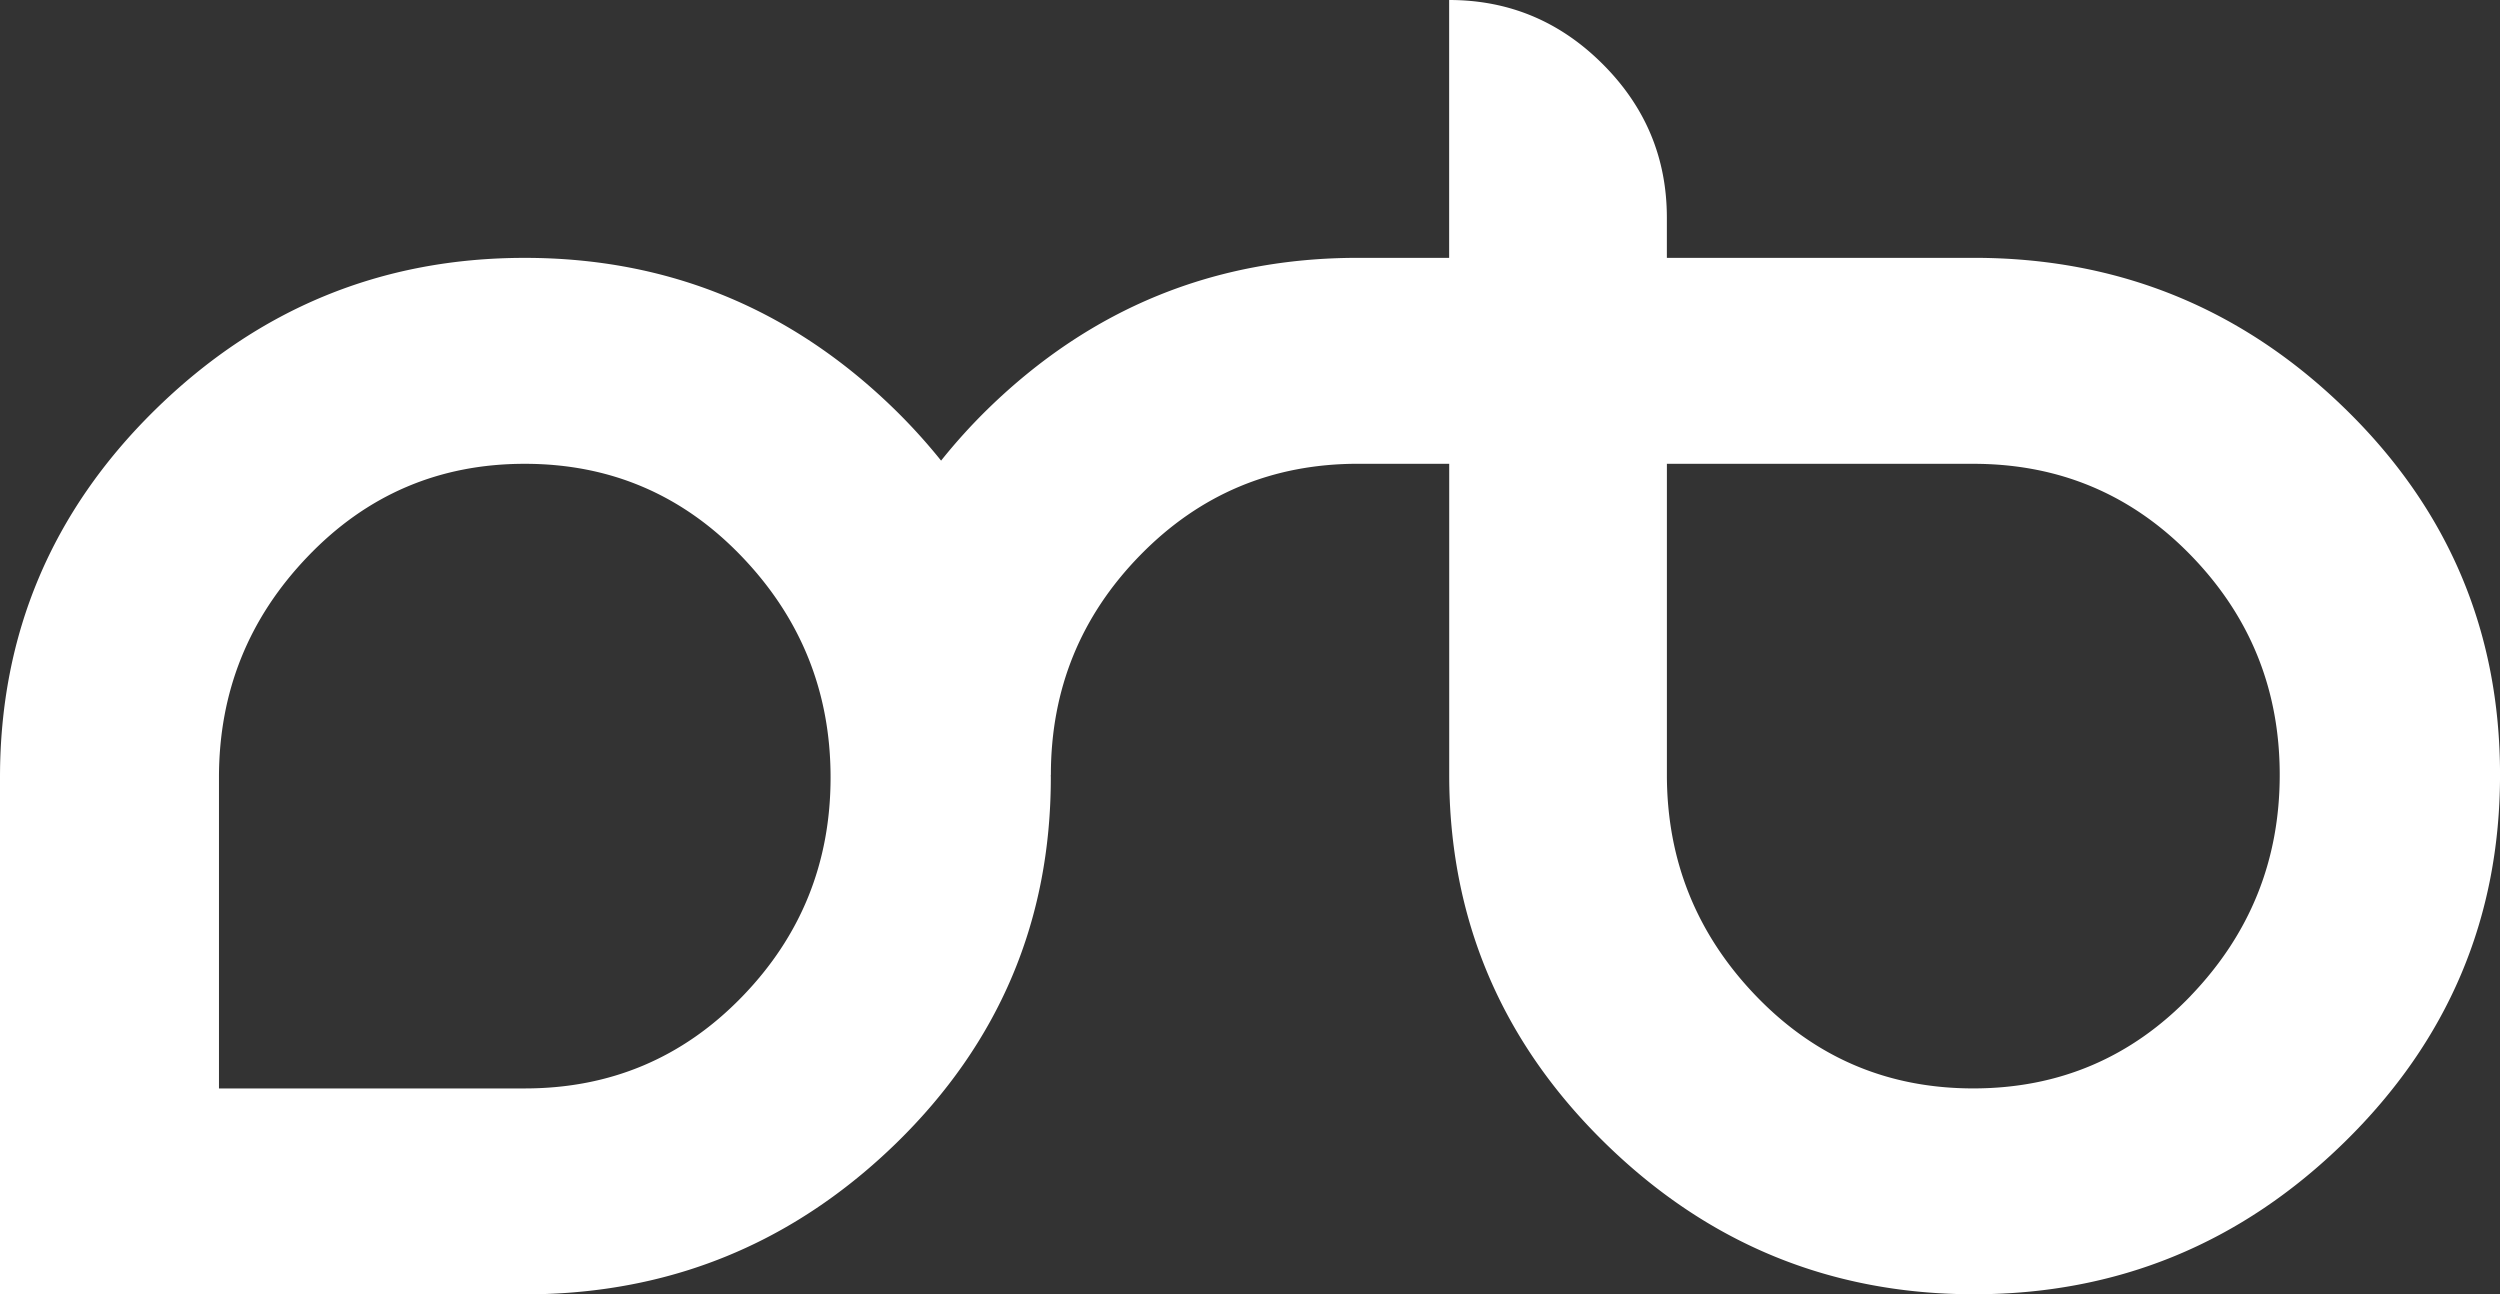 <svg xmlns="http://www.w3.org/2000/svg" width="85.595" height="44.316"><rect width="100%" height="100%" fill="#333333" stroke="none"/><path fill="#FFF" d="M80.294 13.996c-3.533-3.445-7.77-5.168-12.708-5.168H57.07V7.453c0-2.04-.73-3.793-2.194-5.256C53.412.732 51.658 0 49.616 0v8.828h-3.124c-4.91 0-9.13 1.723-12.665 5.168a19.472 19.472 0 0 0-1.606 1.775 19.794 19.794 0 0 0-1.566-1.73c-3.548-3.474-7.777-5.212-12.688-5.212-4.908 0-9.13 1.738-12.666 5.212C1.768 17.516 0 21.71 0 26.618v17.698h17.966c3.977 0 7.495-1.118 10.56-3.35.743-.54 1.46-1.146 2.15-1.817 3.534-3.445 5.302-7.624 5.302-12.532l-.002-.084.004-.006c0-2.928 1.02-5.434 3.06-7.52 2.04-2.085 4.524-3.128 7.453-3.128h3.125v10.647c0 4.91 1.768 9.102 5.302 12.577 3.535 3.477 7.756 5.21 12.667 5.21 4.907 0 9.137-1.733 12.686-5.21 3.548-3.476 5.323-7.667 5.323-12.577 0-4.907-1.768-9.086-5.302-12.53zm-54.897 20.14c-2.026 2.086-4.503 3.13-7.432 3.13H7.497V26.617c0-2.93 1.013-5.45 3.04-7.563 2.024-2.115 4.5-3.174 7.43-3.174 2.928 0 5.404 1.06 7.43 3.175 2.026 2.114 3.04 4.634 3.04 7.563 0 2.928-1.014 5.434-3.04 7.518zm49.612-.044c-2.03 2.115-4.513 3.173-7.448 3.173-2.934 0-5.414-1.058-7.445-3.173-2.03-2.114-3.045-4.636-3.045-7.563V15.88h10.49c2.936 0 5.417 1.044 7.447 3.13 2.028 2.085 3.045 4.59 3.045 7.52s-1.017 5.448-3.046 7.562z"/></svg>